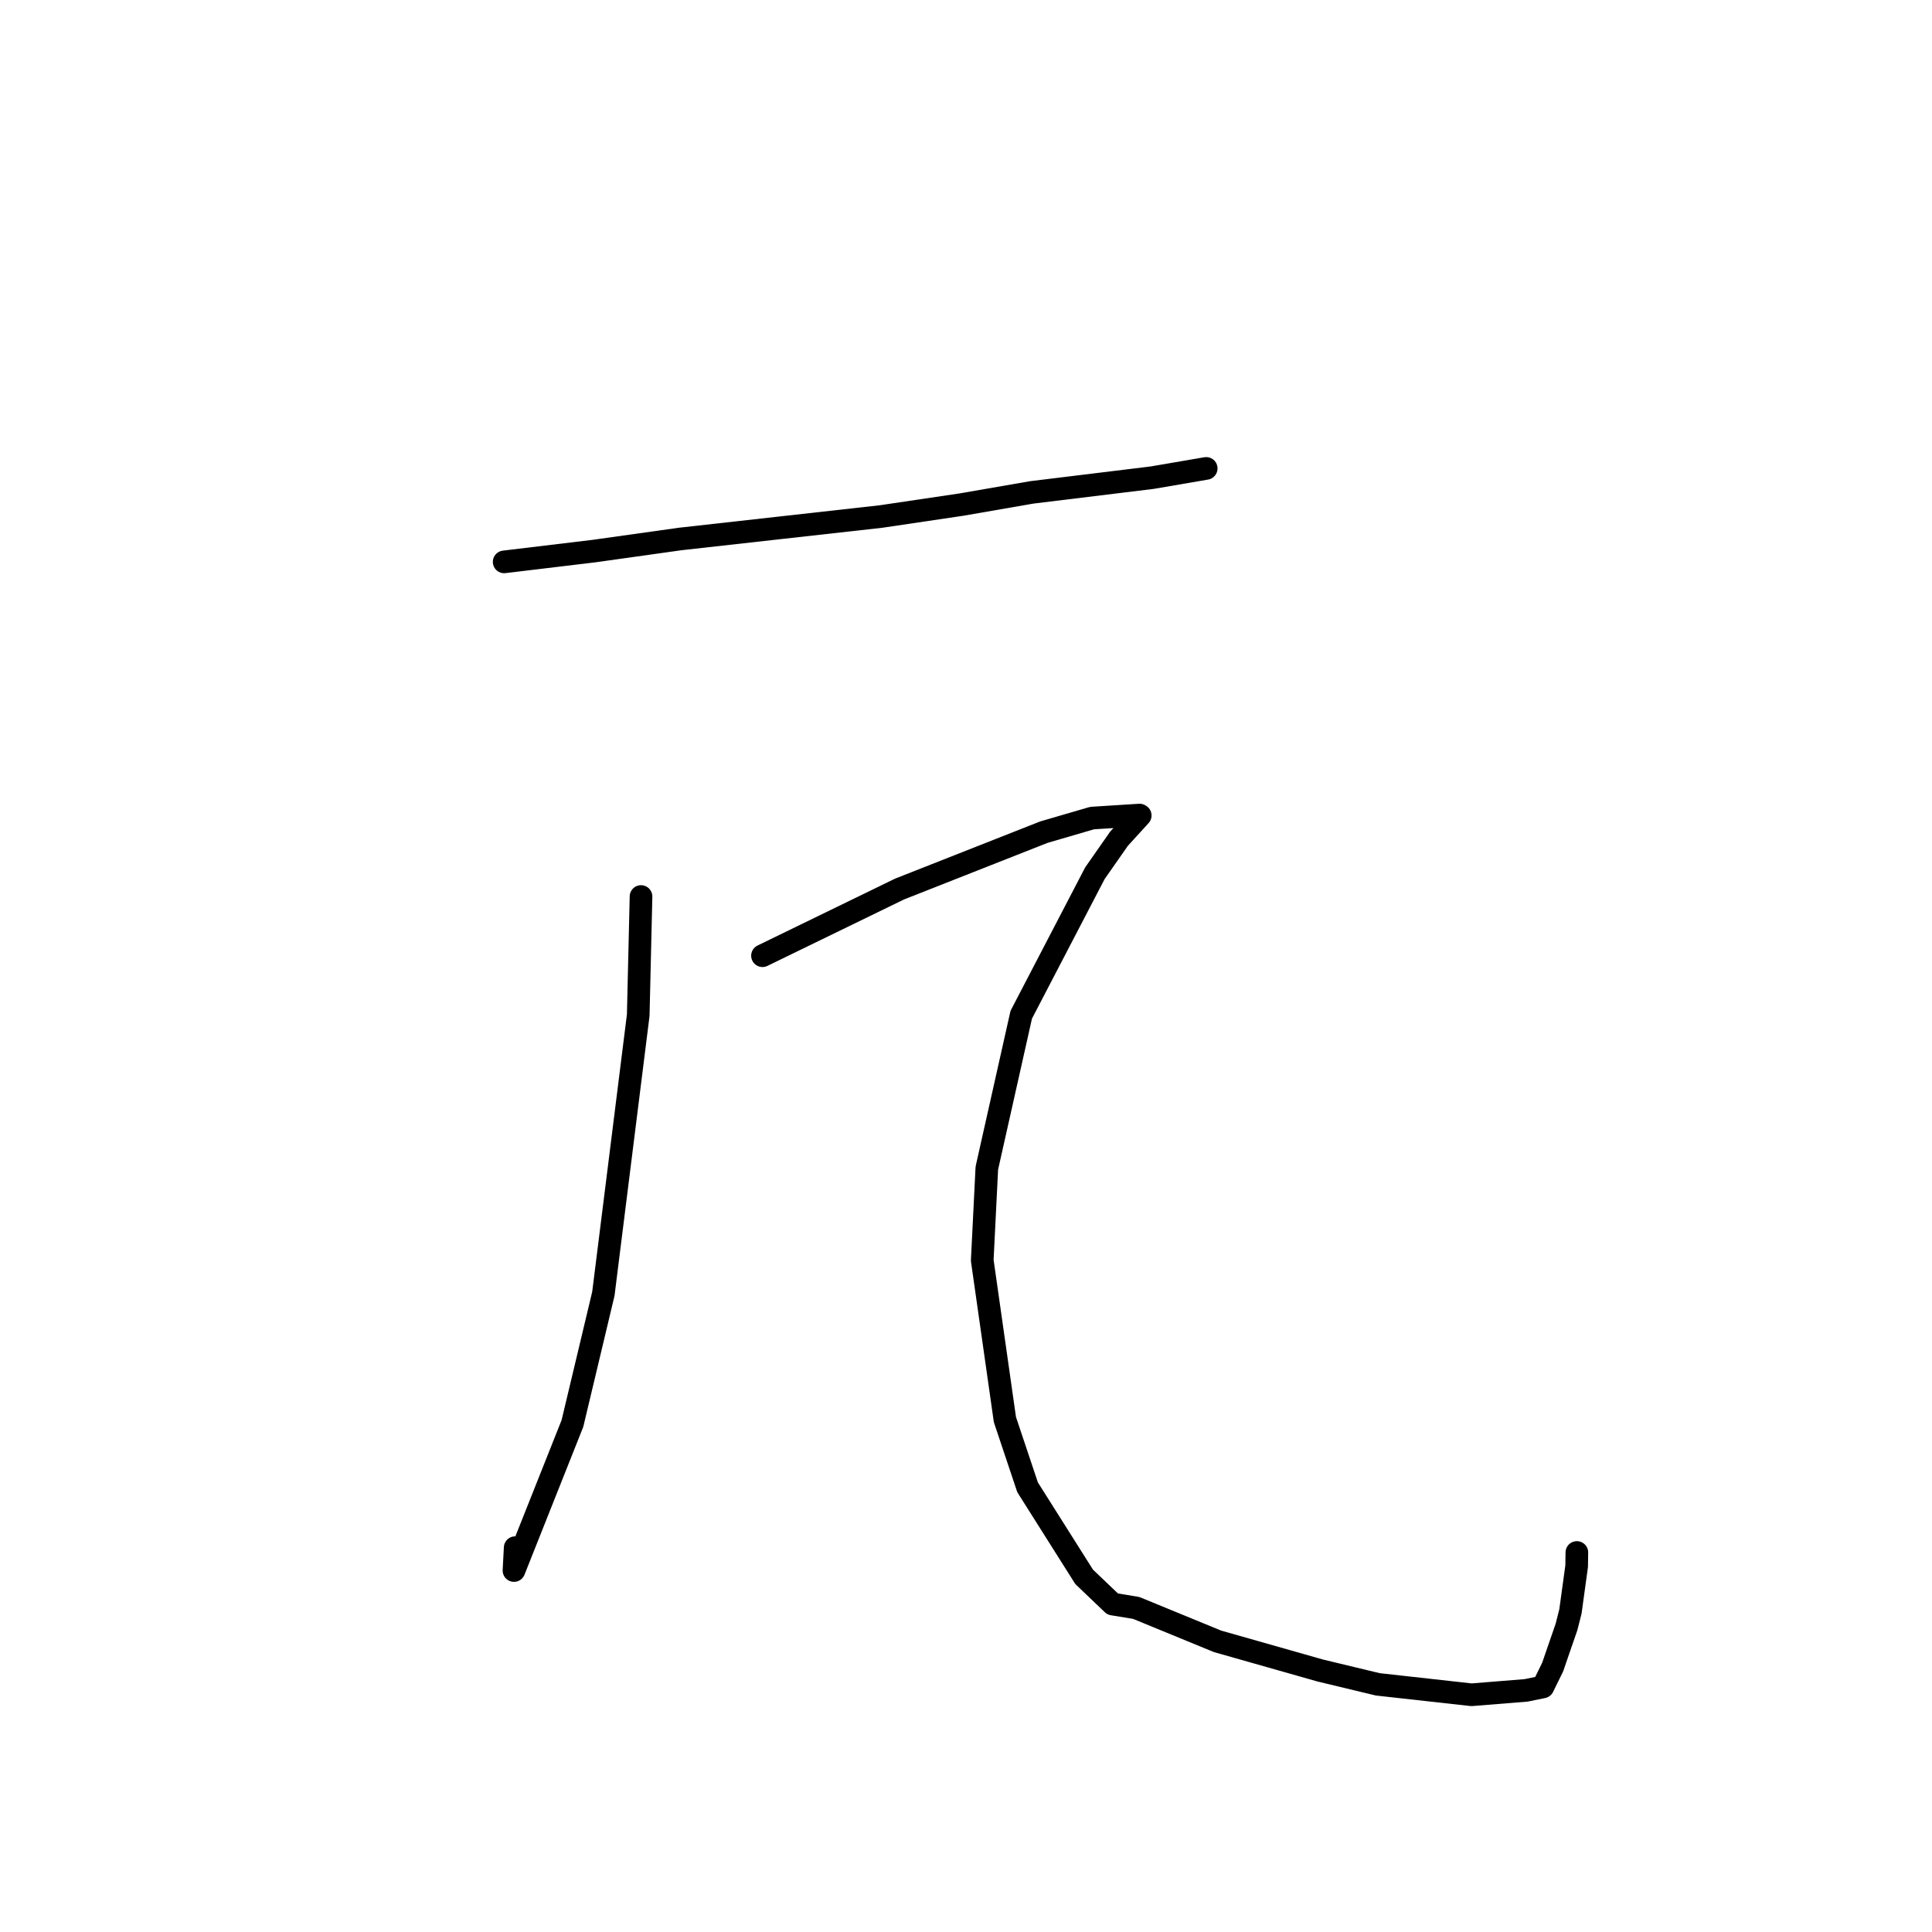 <?xml version="1.0" standalone="no"?>
    <svg width="256" height="256" xmlns="http://www.w3.org/2000/svg" version="1.1">
    <polyline stroke="black" stroke-width="3" stroke-linecap="round" fill="transparent" stroke-linejoin="round" points="66.804 74.452 78.702 73.022 90.139 71.417 116.727 68.443 127.398 66.86 136.702 65.246 152.658 63.296 159.626 62.102 159.808 62.071 159.829 62.067 " />
        <polyline stroke="black" stroke-width="3" stroke-linecap="round" fill="transparent" stroke-linejoin="round" points="84.939 118.793 84.569 134.517 79.949 171.431 75.851 188.616 68.104 208.103 68.264 205.073 " />
        <polyline stroke="black" stroke-width="3" stroke-linecap="round" fill="transparent" stroke-linejoin="round" points="101.034 126.637 119.194 117.803 138.327 110.262 144.711 108.399 151 108 151.064 108.039 151.08 108.049 151.087 108.054 148.274 111.138 145.077 115.713 135.32 134.456 130.761 154.78 130.152 167 133.155 188.099 136.16 197.075 143.654 208.939 147.436 212.548 150.548 213.057 161.328 217.485 174.942 221.352 182.565 223.185 194.986 224.566 202.215 223.983 204.443 223.529 205.739 220.889 206.322 219.188 207.57 215.576 208.091 213.52 208.916 207.517 208.942 205.712 " />
        </svg>